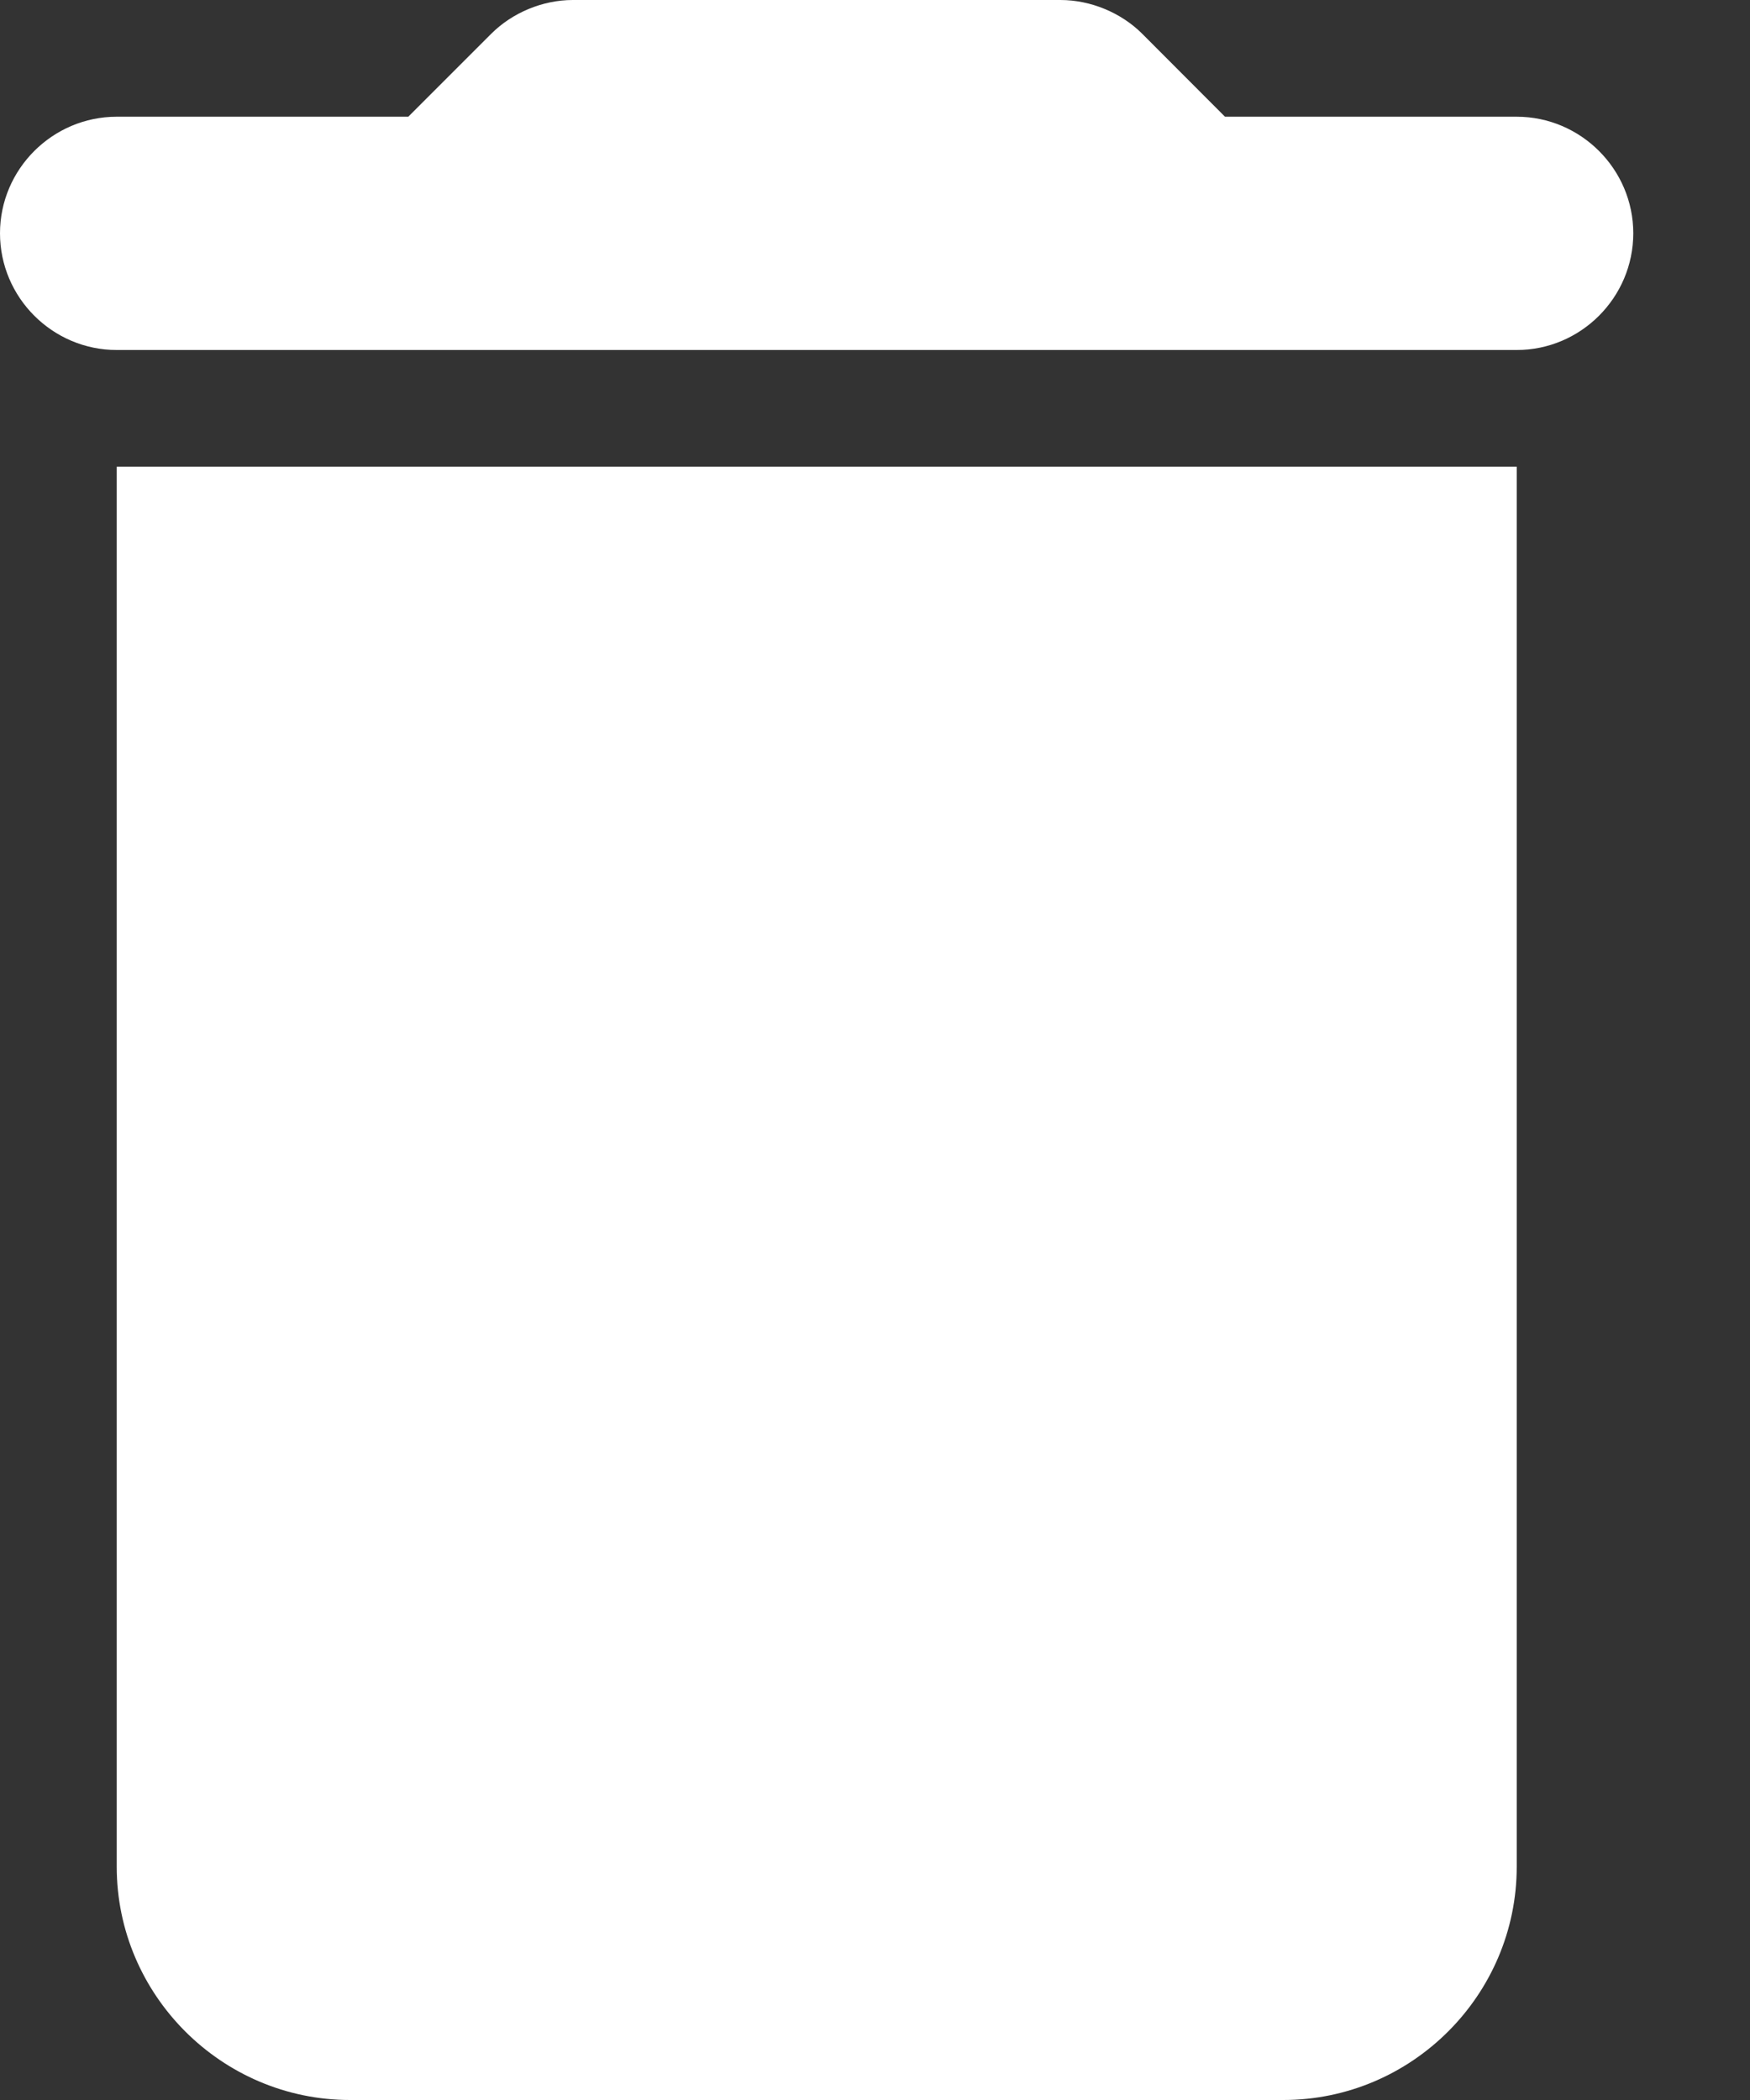 <svg width="10" height="12" viewBox="0 0 10 12" fill="none" xmlns="http://www.w3.org/2000/svg">
<rect x="0" y="0" width="10" height="12" fill="#333333" stroke="none"/>
<path d="M0.667 10.667C0.667 11.4 1.267 12 2 12H7.333C8.067 12 8.667 11.4 8.667 10.667V2.667H0.667V10.667ZM8.667 0.667H7L6.527 0.193C6.407 0.073 6.233 0 6.06 0H3.273C3.1 0 2.927 0.073 2.807 0.193L2.333 0.667H0.667C0.3 0.667 0 0.967 0 1.333C0 1.7 0.3 2 0.667 2H8.667C9.033 2 9.333 1.7 9.333 1.333C9.333 0.967 9.033 0.667 8.667 0.667Z" fill="white"/>
</svg>
